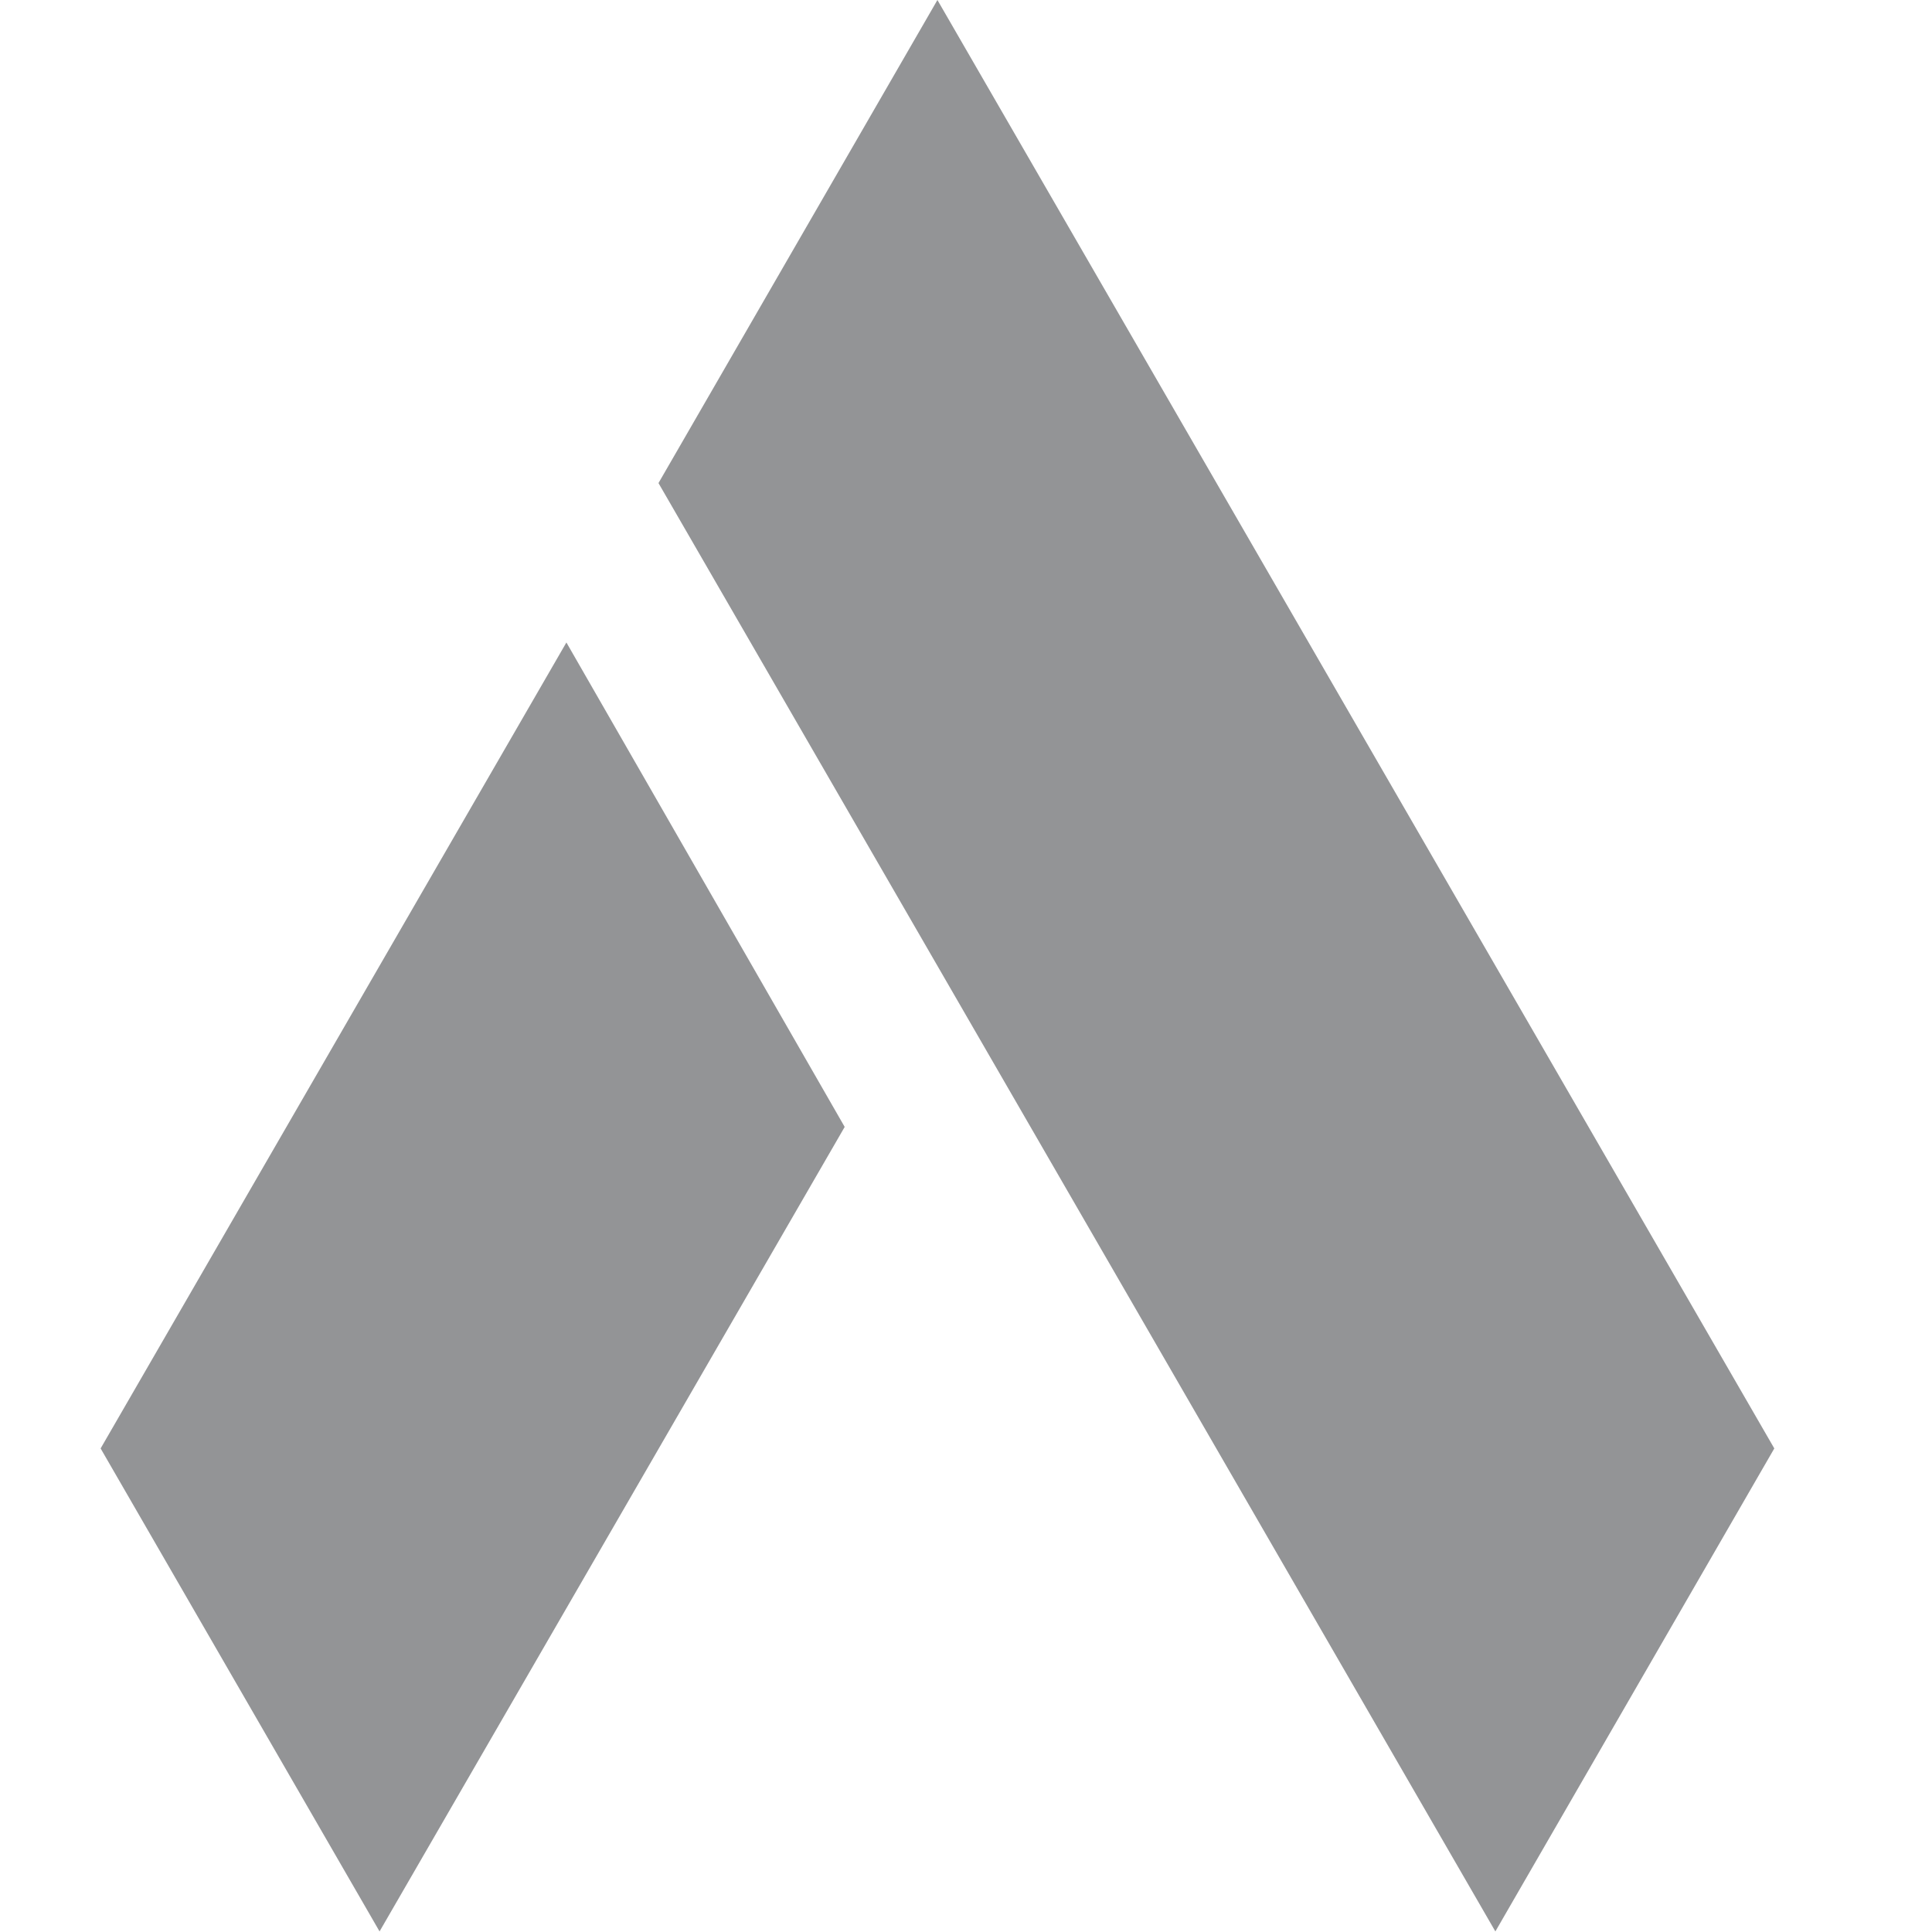 <?xml version="1.0" encoding="utf-8"?>
<!-- Generator: Adobe Illustrator 16.0.0, SVG Export Plug-In . SVG Version: 6.00 Build 0)  -->
<!DOCTYPE svg PUBLIC "-//W3C//DTD SVG 1.1//EN" "http://www.w3.org/Graphics/SVG/1.1/DTD/svg11.dtd">
<svg version="1.1" id="Layer_1" xmlns="http://www.w3.org/2000/svg" xmlns:xlink="http://www.w3.org/1999/xlink" x="0px" y="0px"
	 width="24px" height="24px" viewBox="0 0 24 24" enable-background="new 0 0 24 24" xml:space="preserve">
<g>
	<polygon fill-rule="evenodd" clip-rule="evenodd" fill="#939496" points="11.645,0 22.041,17.993 18.576,23.993 8.18,6.001 	"/>
	<polygon fill-rule="evenodd" clip-rule="evenodd" fill="#939496" points="1.25,17.993 7.036,7.981 10.493,13.999 4.715,23.993 	"/>
</g>
</svg>
